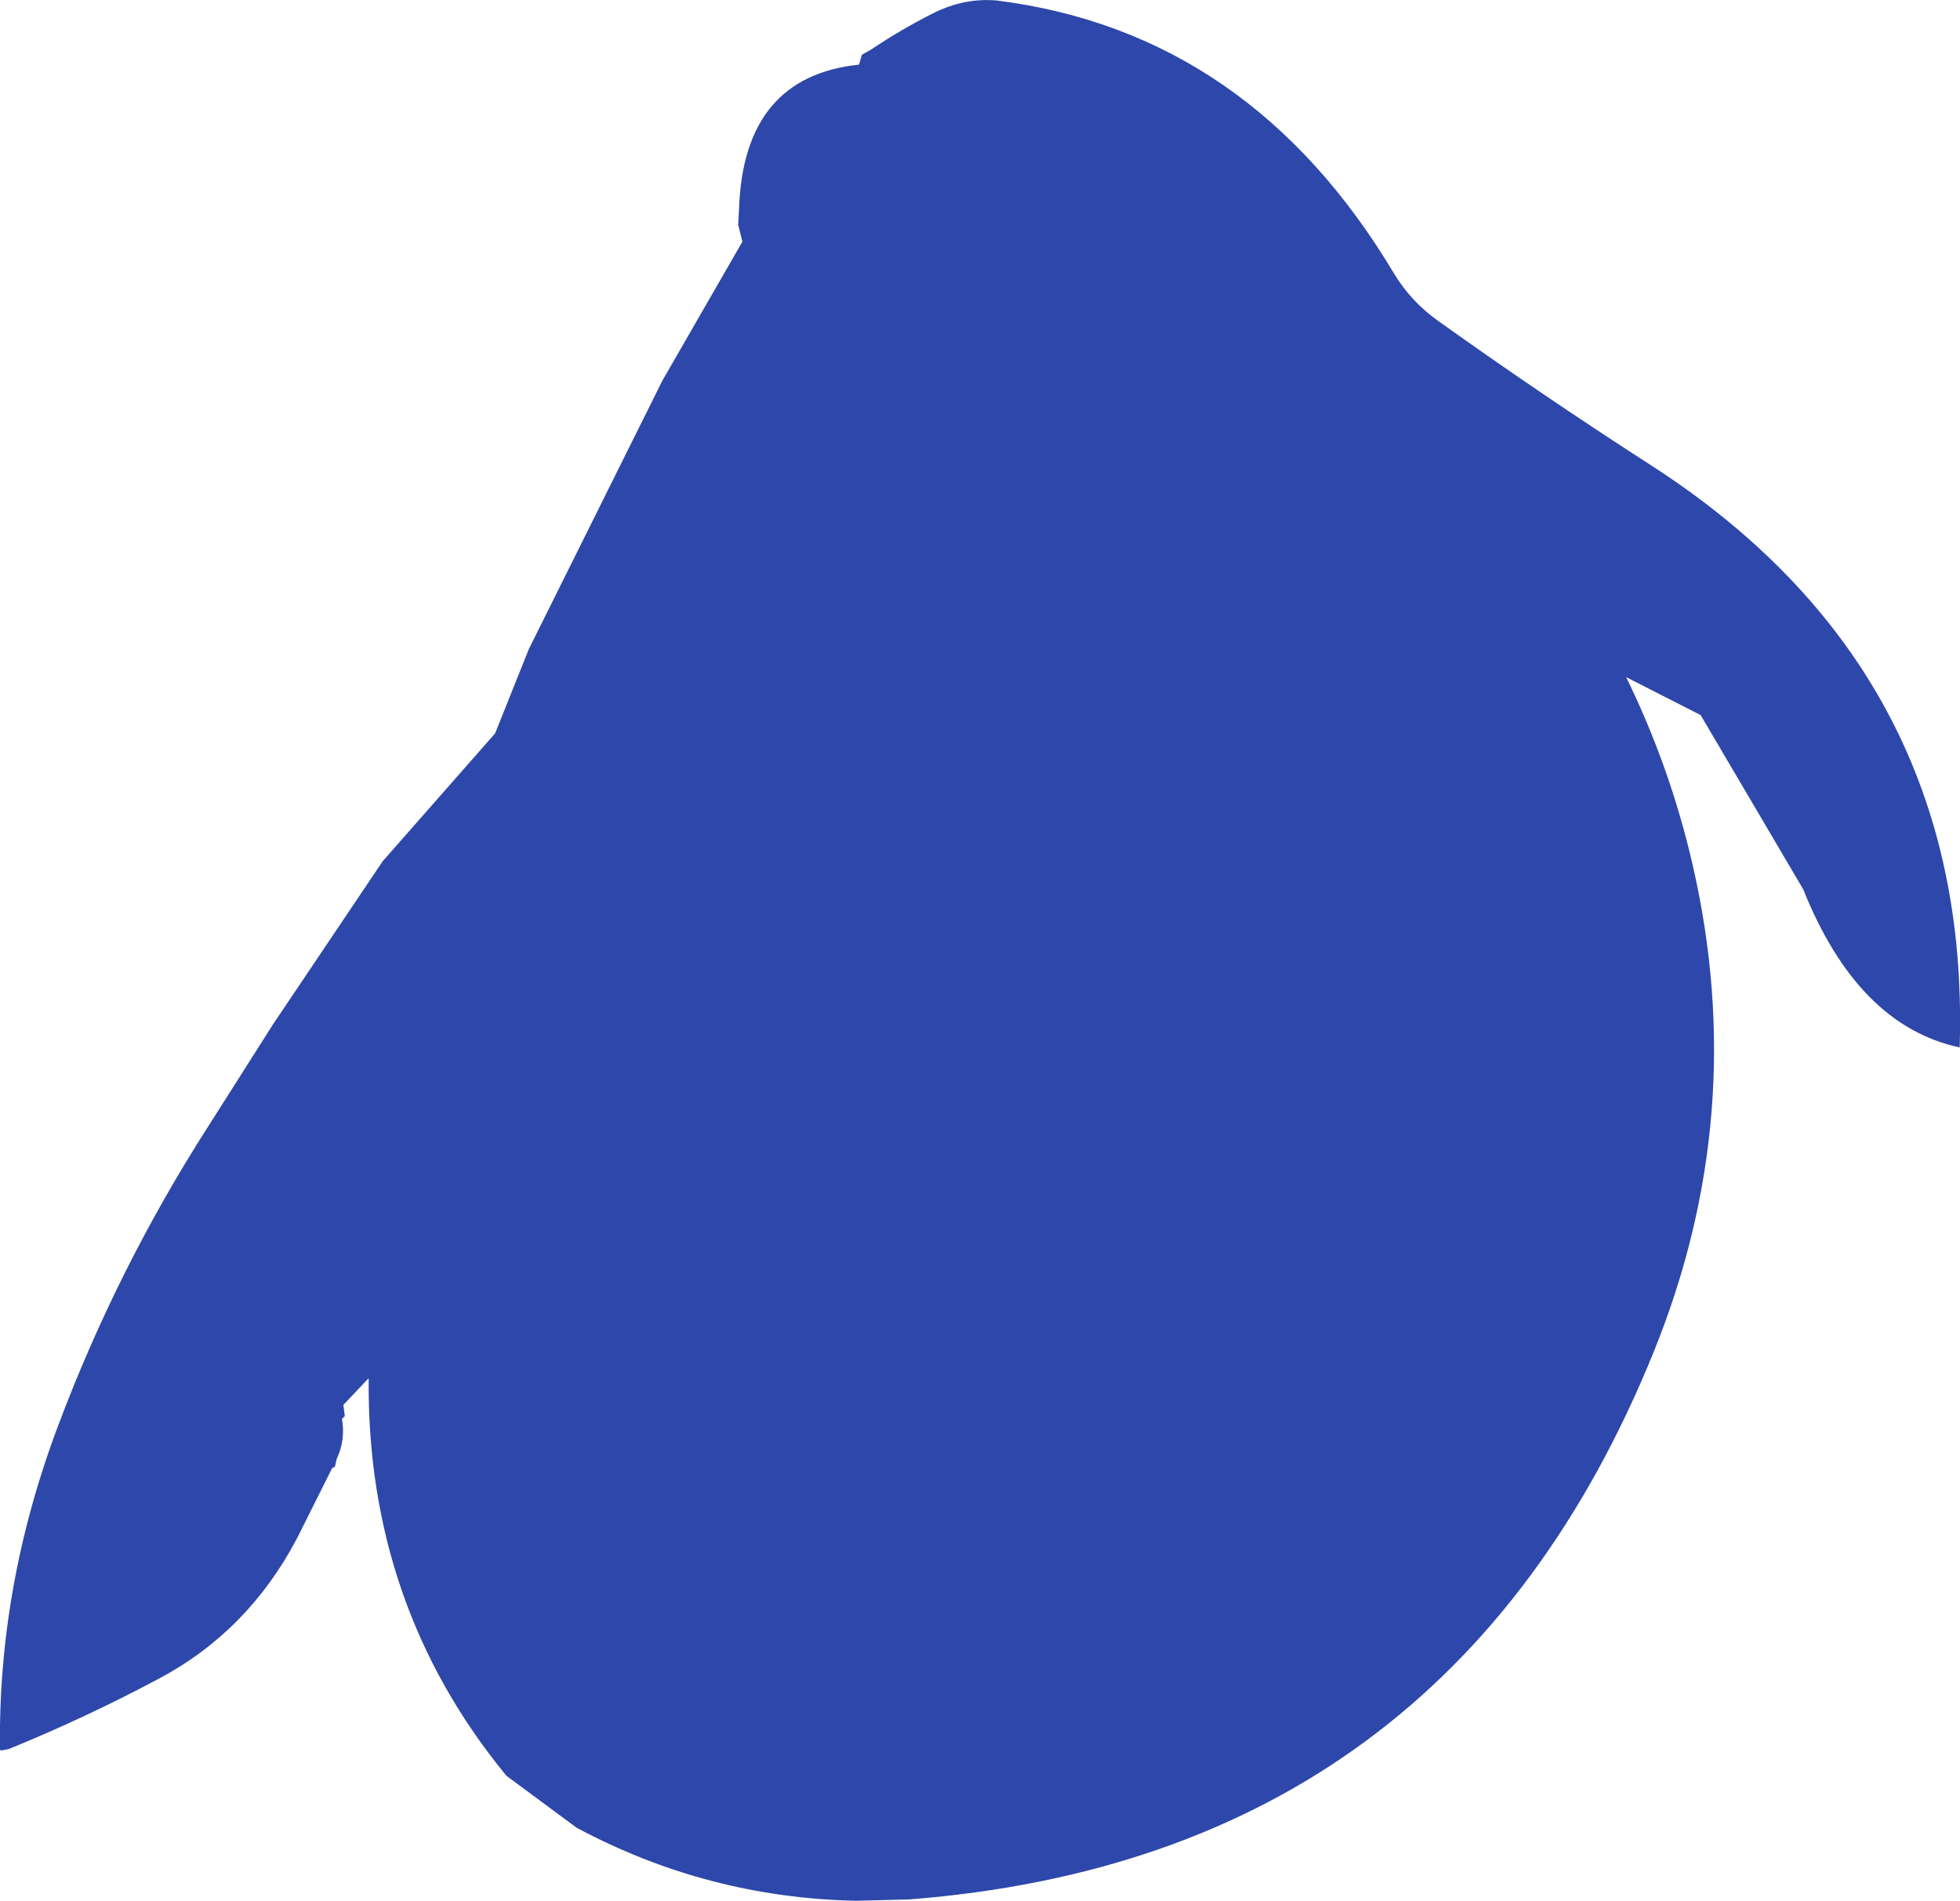 <?xml version="1.0" encoding="UTF-8" standalone="no"?>
<svg xmlns:ffdec="https://www.free-decompiler.com/flash" xmlns:xlink="http://www.w3.org/1999/xlink" ffdec:objectType="shape" height="338.25px" width="348.75px" xmlns="http://www.w3.org/2000/svg">
  <g transform="matrix(1.0, 0.0, 0.0, 1.0, 182.35, 158.25)">
    <path d="M65.65 -109.65 Q68.65 -104.65 73.4 -101.25 92.0 -87.95 111.35 -75.5 167.25 -39.5 166.4 25.3 L166.35 28.15 Q148.2 24.25 138.5 0.0 L120.25 -31.0 107.0 -37.75 Q114.85 -21.7 118.85 -4.25 129.0 40.0 111.95 82.2 75.5 172.25 -20.5 179.75 L-30.0 180.0 Q-56.5 179.45 -79.75 167.0 L-92.25 157.75 Q-117.15 127.4 -116.75 87.0 L-121.25 91.75 -121.0 93.75 -121.5 94.25 Q-120.85 98.0 -122.45 101.4 L-122.75 102.75 -123.25 103.0 -129.5 115.5 Q-138.2 132.0 -153.95 140.4 -167.05 147.4 -180.8 153.0 L-182.1 153.25 -182.35 153.15 Q-182.75 123.9 -171.95 95.3 -161.45 67.4 -145.4 42.35 L-133.75 24.0 -114.25 -5.0 -94.25 -27.75 -88.25 -42.75 -64.5 -90.5 -50.25 -115.25 -51.0 -118.25 -50.85 -121.1 Q-50.05 -144.6 -29.5 -146.75 L-29.0 -148.5 -27.25 -149.5 Q-21.95 -153.05 -16.3 -155.9 -10.7 -158.7 -4.9 -158.15 40.05 -152.45 65.65 -109.65" fill="#2e47aa" fill-rule="evenodd" stroke="none"/>
  </g>
</svg>
